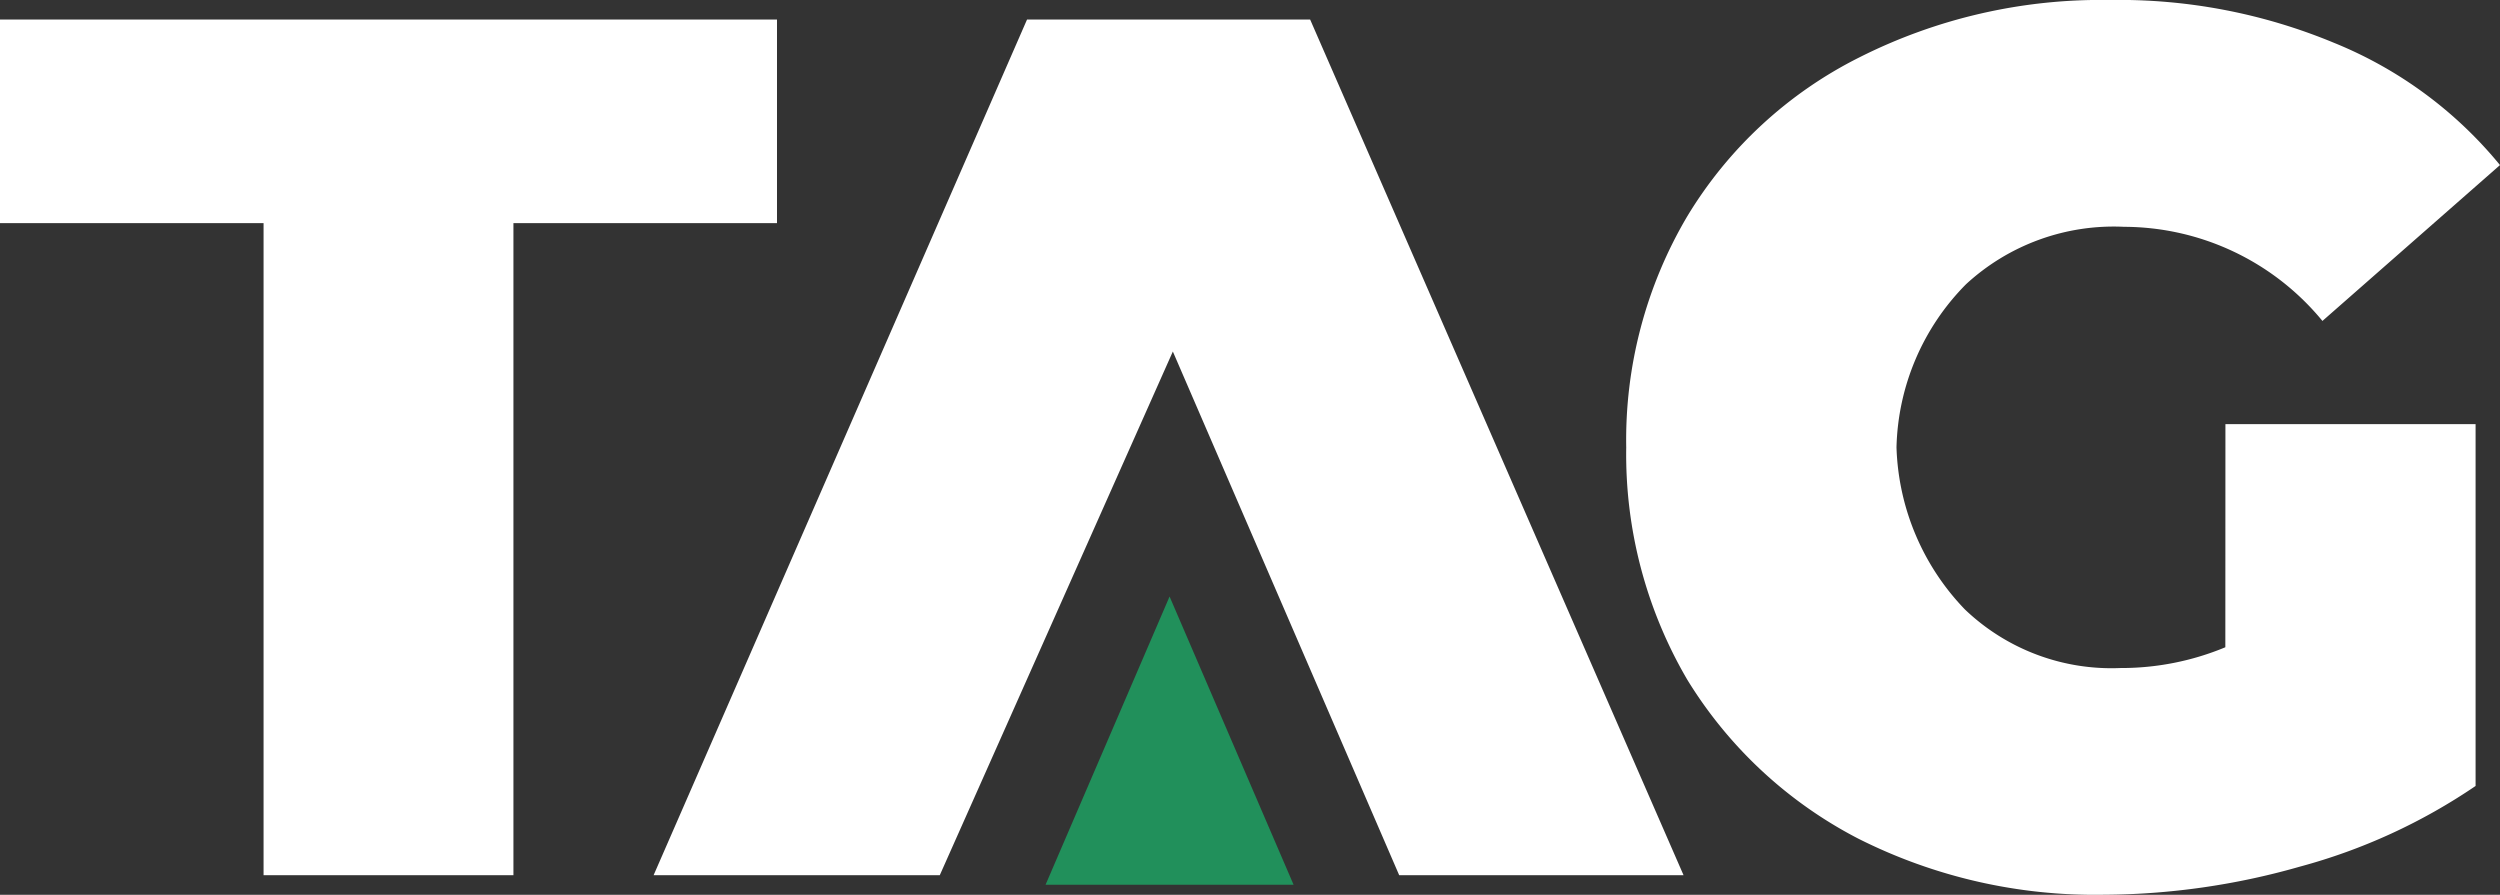 <svg id="tag_logo" xmlns="http://www.w3.org/2000/svg" width="116.735" height="41.781" viewBox="0 0 116.735 41.781">
  <rect x="0" y="0" width="116.735" height="41.781" fill="#333333" stroke="none"/>
  <path id="Контур_59067" data-name="Контур 59067" d="M12.307,10.038H0V.532H36.281v9.506H23.974V40.486H12.307Z" transform="translate(0 0.381)" fill="#fff"/>
  <path id="Контур_59068" data-name="Контур 59068" d="M72.212,19.806H83.893V36.7a27.1,27.1,0,0,1-8.205,3.767,33.814,33.814,0,0,1-9.174,1.313A24.541,24.541,0,0,1,55.06,39.155a20.292,20.292,0,0,1-7.978-7.42,20.821,20.821,0,0,1-2.849-10.845A20.521,20.521,0,0,1,47.083,10.1a19.672,19.672,0,0,1,8.035-7.42A25.044,25.044,0,0,1,66.8,0,26.159,26.159,0,0,1,77.283,2a19.465,19.465,0,0,1,7.75,5.708l-8.291,7.278a12.029,12.029,0,0,0-9.259-4.395A10.173,10.173,0,0,0,60.1,13.272a11.187,11.187,0,0,0-3.247,7.619,11.407,11.407,0,0,0,3.19,7.562,9.9,9.9,0,0,0,7.265,2.74,12.652,12.652,0,0,0,4.9-.97Z" transform="translate(31.702 0)" fill="#fff"/>
  <path id="Контур_59069" data-name="Контур 59069" d="M31.141,40.486H17.778L35.215.532h13.22L65.871,40.486H52.593L42.024,16.033Z" transform="translate(12.741 0.381)" fill="#fff"/>
  <path id="Контур_59070" data-name="Контур 59070" d="M28.44,29.683l5.79-13.457,5.79,13.457Z" transform="translate(20.382 11.628)" fill="#21905b"/>
</svg>
